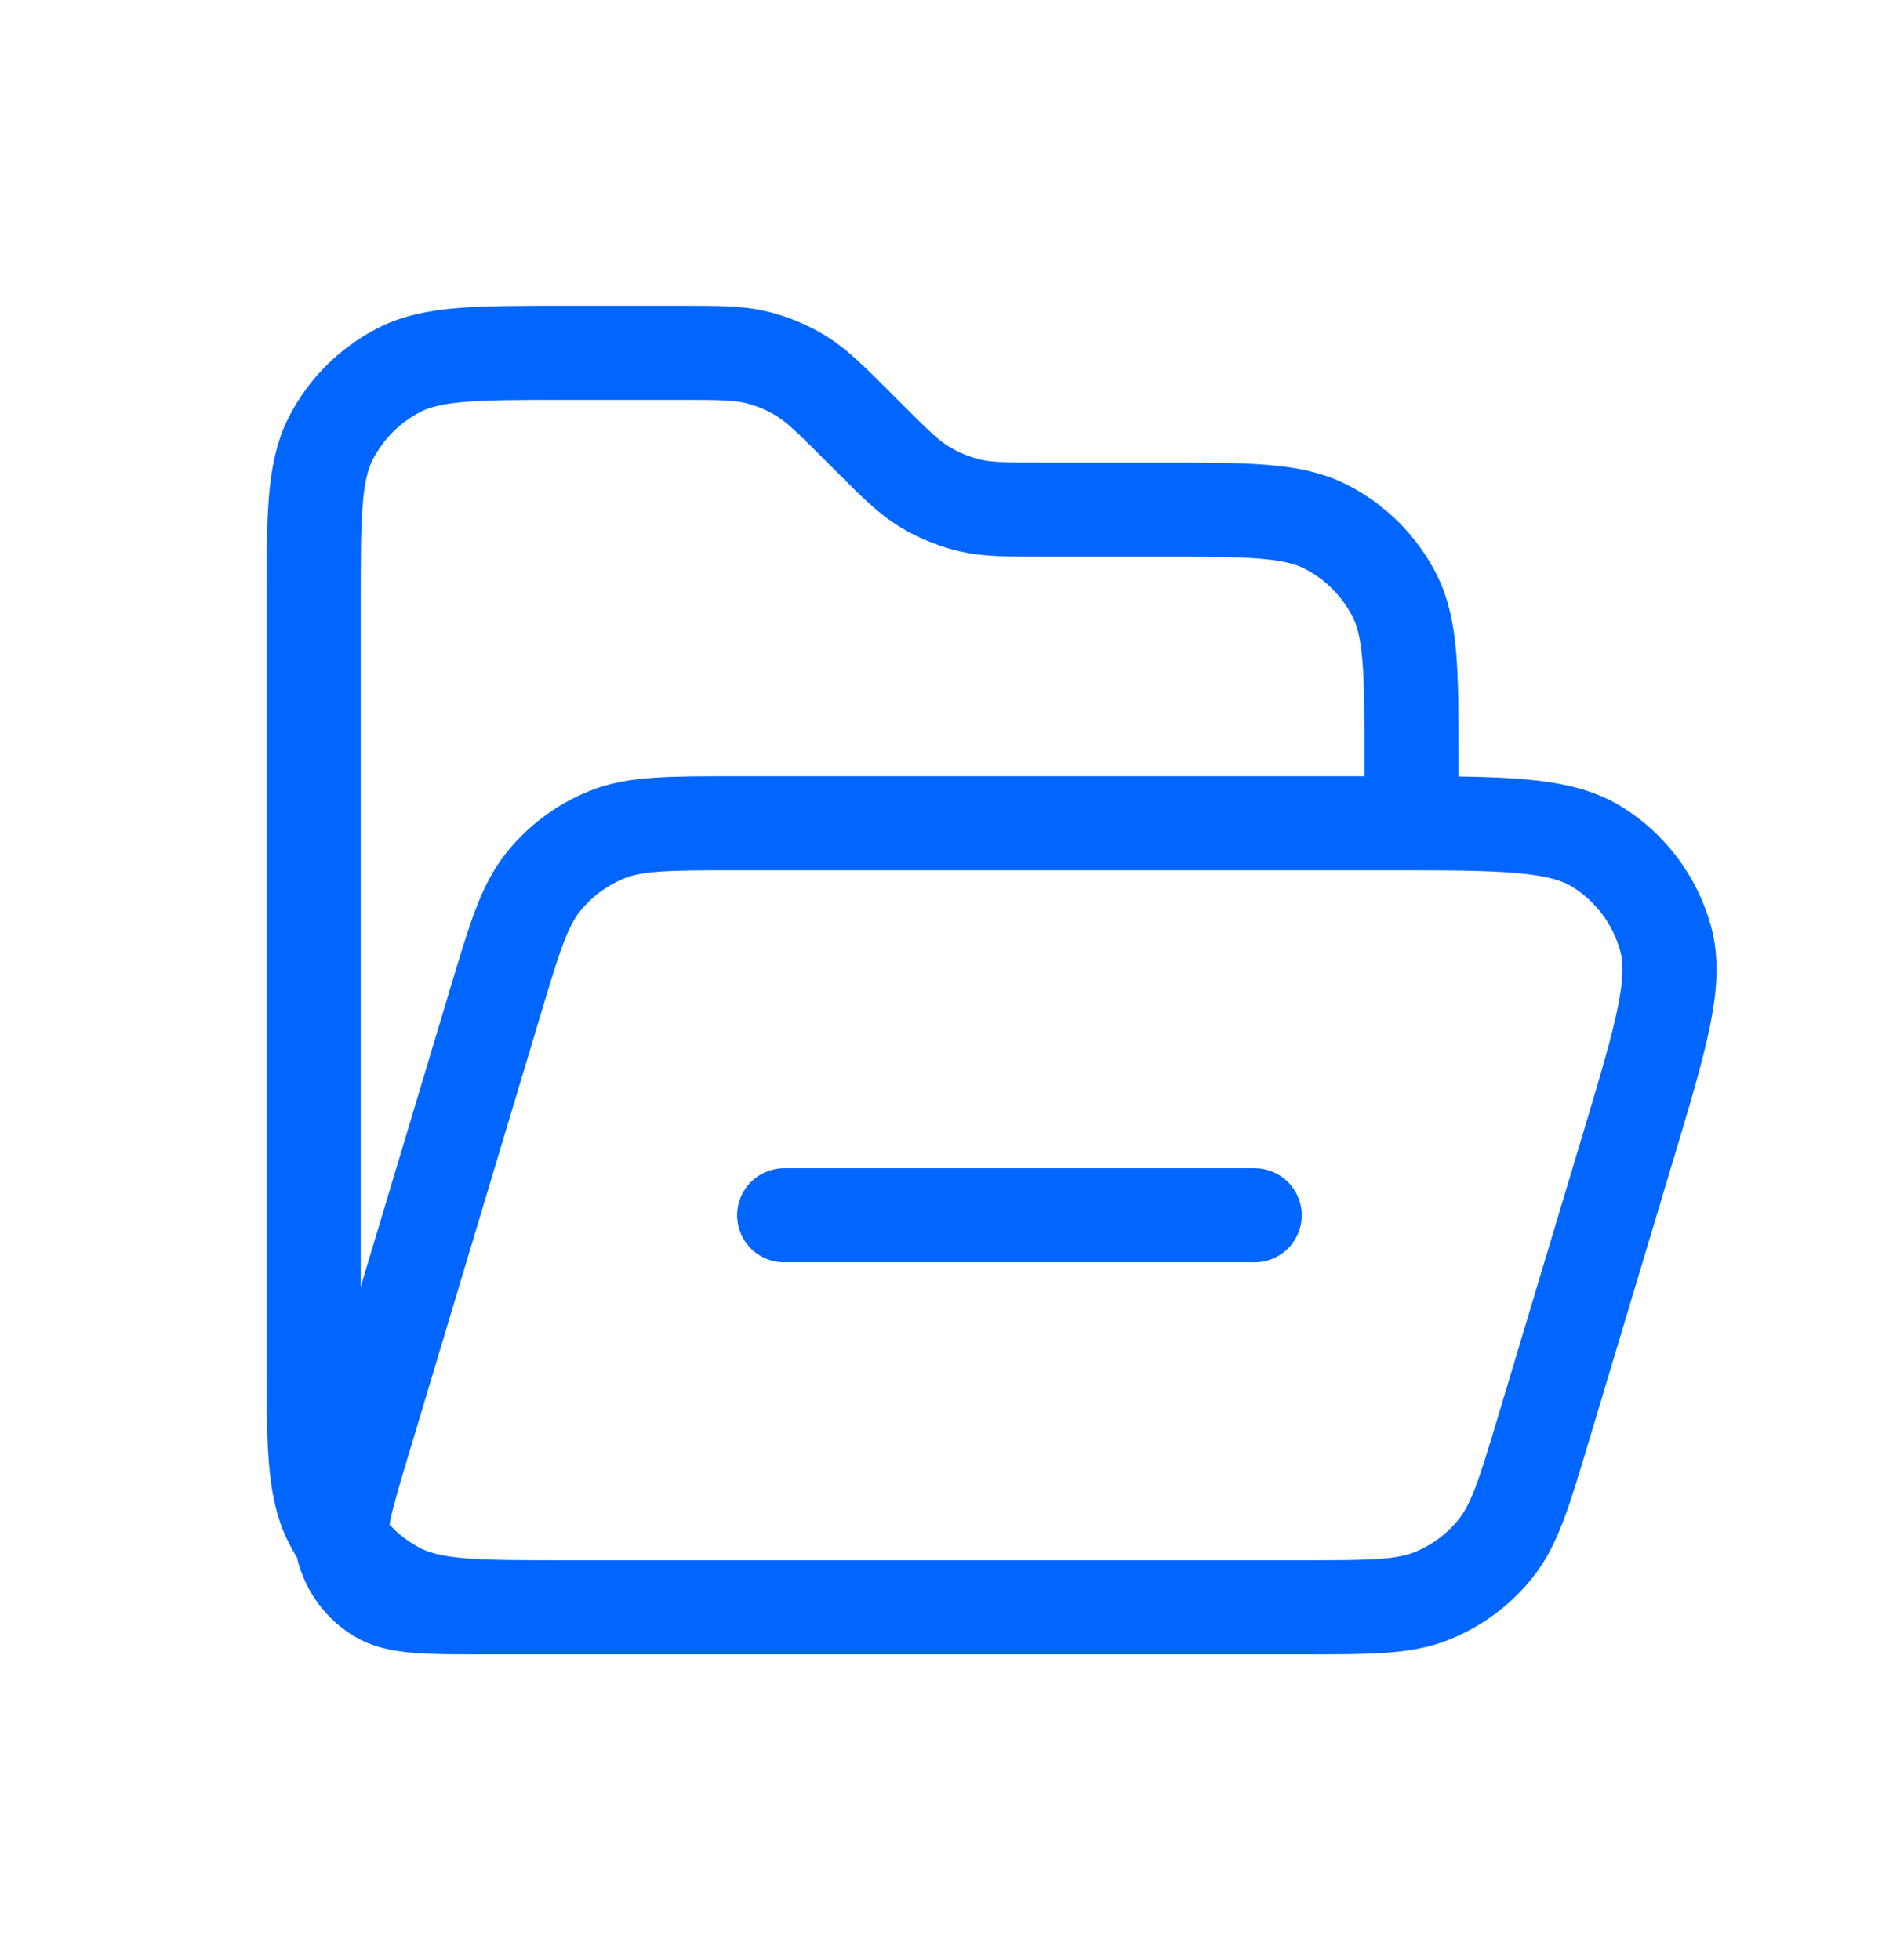 <svg width="24" height="25" viewBox="0 0 24 25" fill="none" xmlns="http://www.w3.org/2000/svg">
<g id="lets-icons:folder-open">
<g id="Group">
<path id="Vector" d="M16 20.5H7.2C6.08 20.5 5.52 20.5 5.092 20.282C4.716 20.09 4.41 19.784 4.218 19.408C4 18.98 4 18.42 4 17.3V7.7C4 6.58 4 6.02 4.218 5.592C4.41 5.216 4.716 4.91 5.092 4.718C5.52 4.5 6.08 4.5 7.2 4.5H8.675C9.164 4.5 9.408 4.5 9.638 4.555C9.842 4.604 10.038 4.685 10.217 4.795C10.418 4.918 10.591 5.091 10.937 5.437L11.063 5.563C11.409 5.909 11.582 6.082 11.783 6.205C11.964 6.315 12.157 6.395 12.362 6.445C12.592 6.5 12.836 6.5 13.325 6.5H14.8C15.92 6.5 16.48 6.5 16.908 6.718C17.284 6.91 17.59 7.216 17.782 7.592C18 8.02 18 8.58 18 9.7V10M10 15.5H16M6.316 12.78C6.561 11.962 6.684 11.553 6.927 11.25C7.141 10.982 7.421 10.774 7.739 10.646C8.1 10.5 8.527 10.5 9.381 10.5H17.699C19.157 10.5 19.886 10.5 20.372 10.804C20.798 11.07 21.108 11.487 21.241 11.972C21.392 12.525 21.183 13.223 20.764 14.62L19.684 18.22C19.439 19.037 19.316 19.447 19.073 19.75C18.859 20.018 18.579 20.226 18.261 20.354C17.901 20.5 17.473 20.5 16.619 20.5H6.15C5.422 20.5 5.057 20.5 4.814 20.348C4.601 20.215 4.446 20.006 4.38 19.764C4.304 19.487 4.409 19.138 4.618 18.44L6.316 12.78Z" stroke="#0166FF" stroke-width="1.2" stroke-linecap="round"/>
</g>
</g>
</svg>
